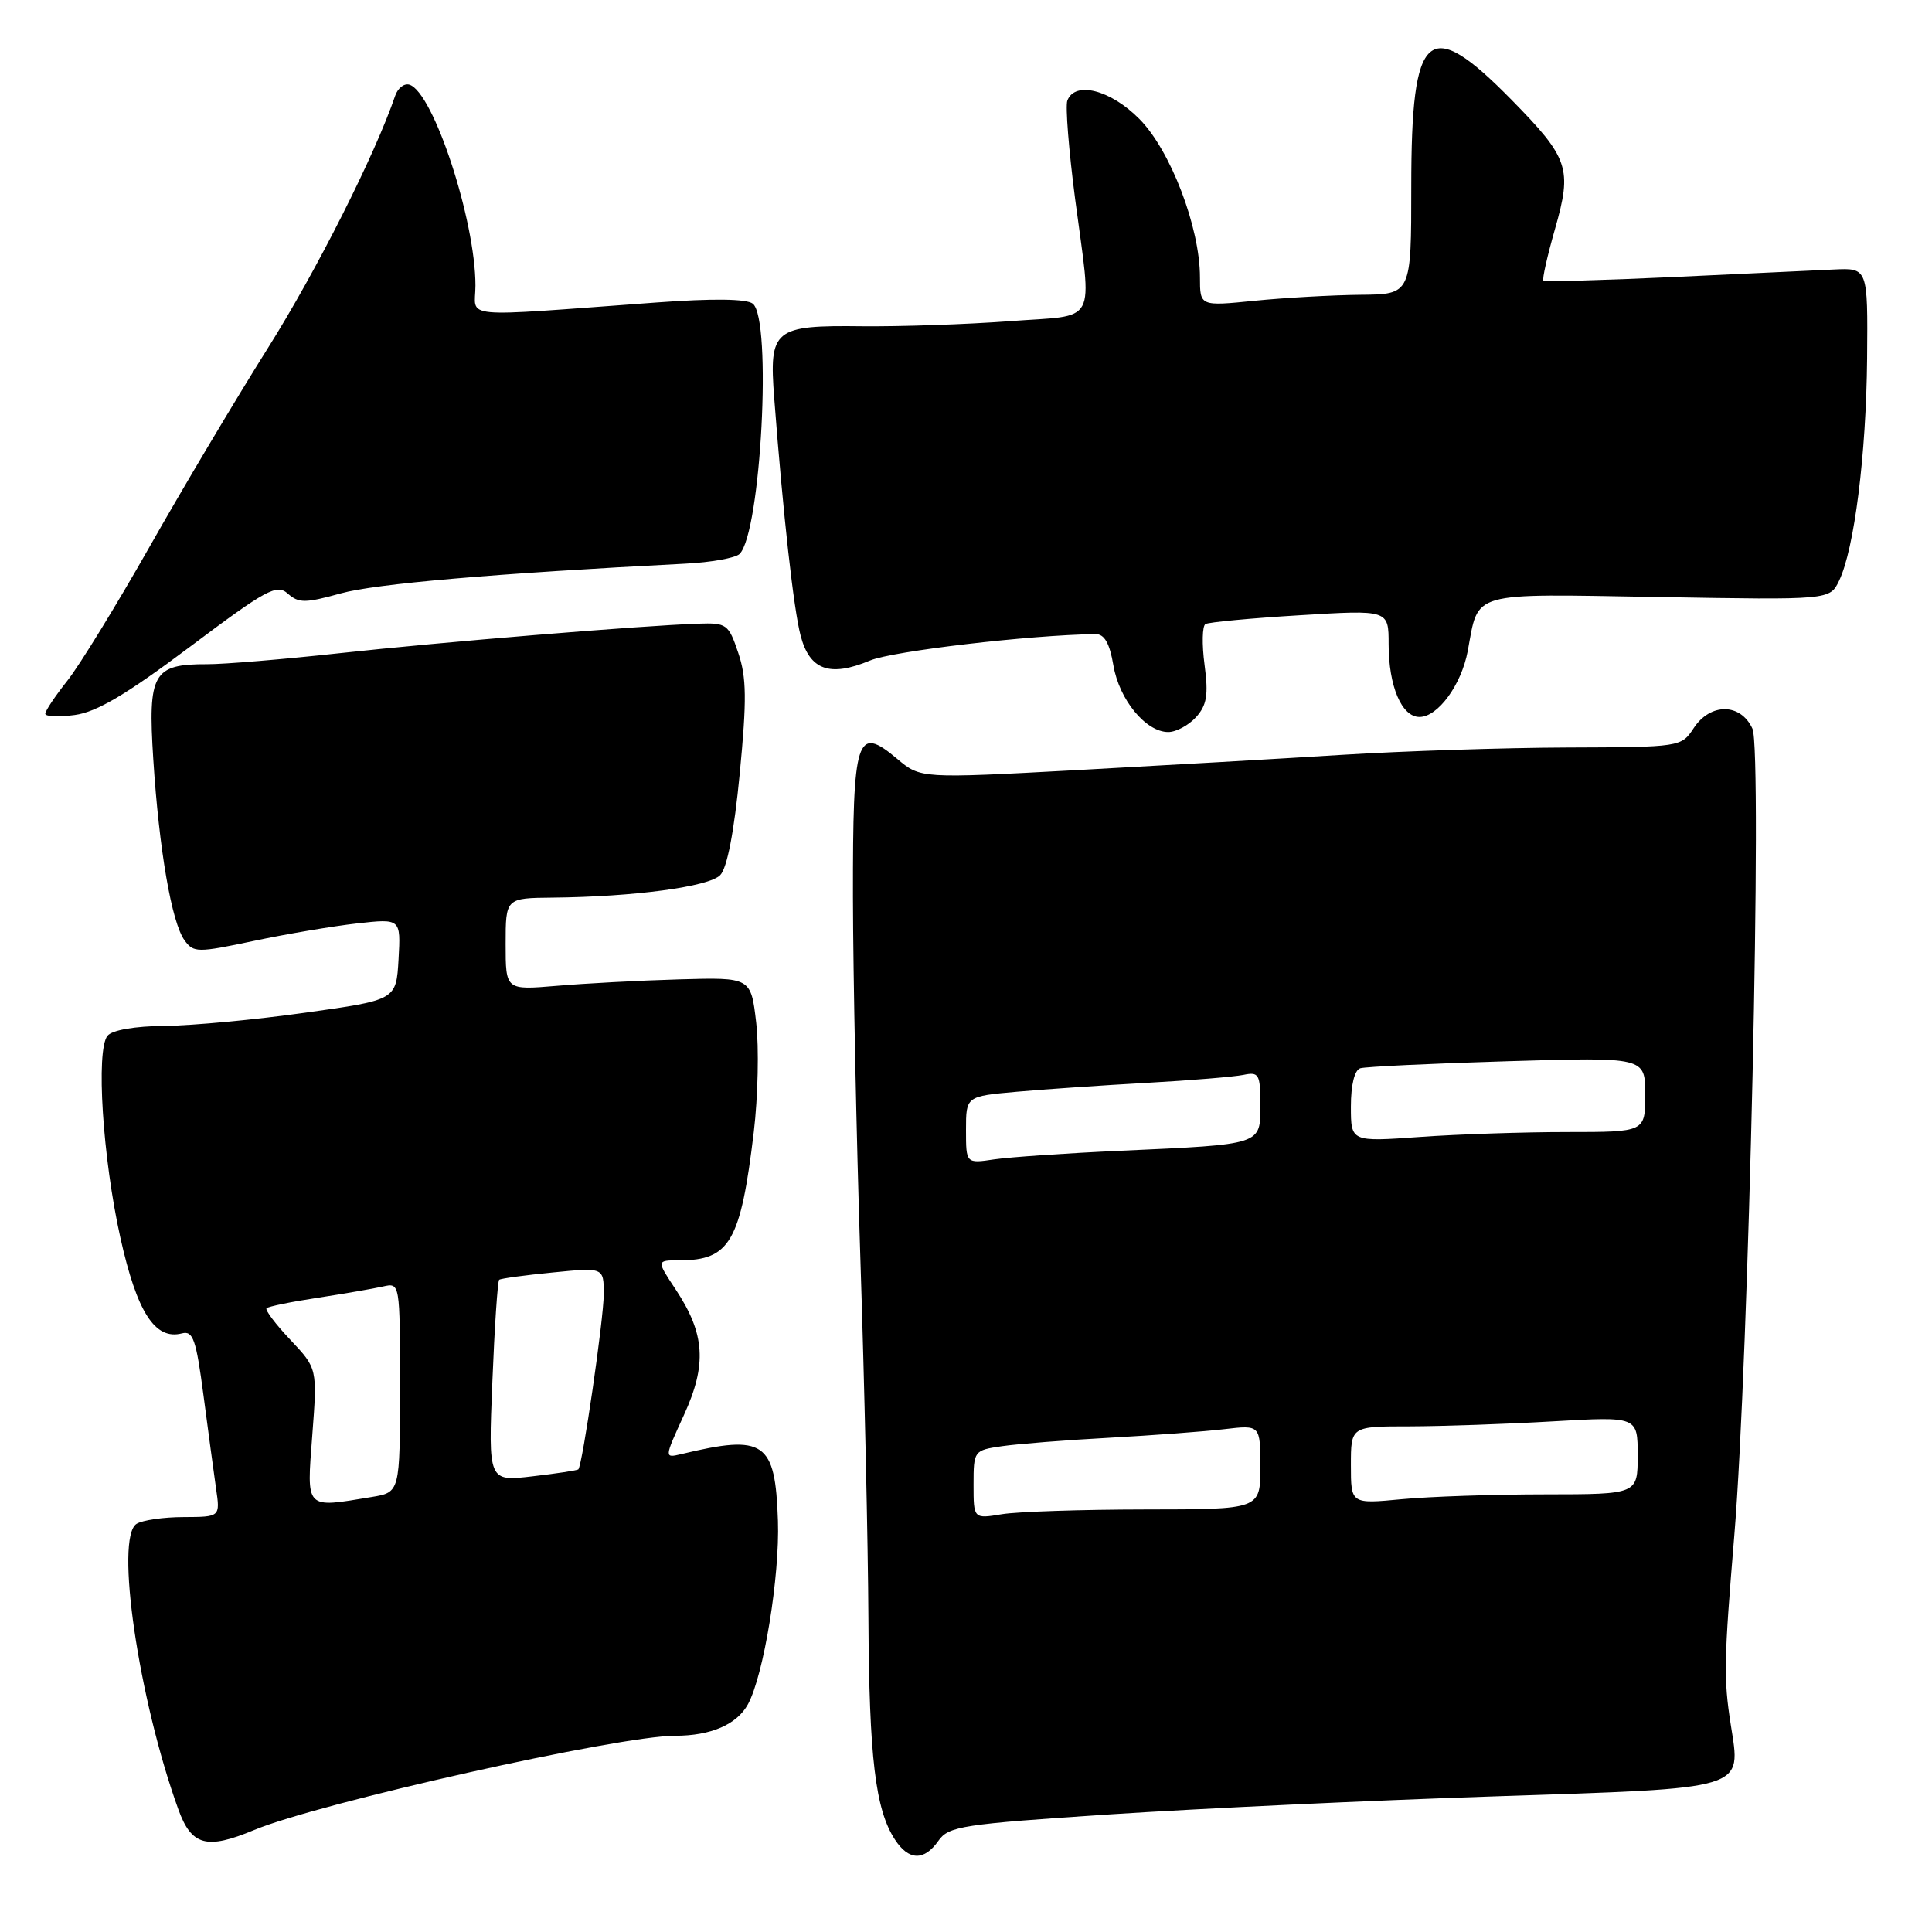 <?xml version="1.0" encoding="UTF-8" standalone="no"?>
<!DOCTYPE svg PUBLIC "-//W3C//DTD SVG 1.1//EN" "http://www.w3.org/Graphics/SVG/1.1/DTD/svg11.dtd" >
<svg xmlns="http://www.w3.org/2000/svg" xmlns:xlink="http://www.w3.org/1999/xlink" version="1.1" viewBox="0 0 256 256">
 <g >
 <path fill="currentColor"
d=" M 124.35 243.91 C 125.70 241.98 127.50 241.71 147.16 240.41 C 158.90 239.64 181.77 238.56 198.00 238.03 C 231.84 236.91 230.69 237.26 229.33 228.50 C 228.38 222.41 228.43 220.04 229.80 203.50 C 231.72 180.42 233.54 99.49 232.21 96.56 C 230.65 93.14 226.63 93.10 224.41 96.50 C 222.78 98.98 222.65 99.00 207.63 99.05 C 199.31 99.08 185.97 99.52 178.00 100.01 C 170.03 100.51 154.16 101.42 142.74 102.04 C 121.98 103.16 121.98 103.16 118.88 100.55 C 113.49 96.02 113.00 97.56 113.02 118.87 C 113.04 129.12 113.48 150.78 114.01 167.00 C 114.54 183.22 115.02 204.60 115.07 214.50 C 115.17 232.91 115.99 239.78 118.58 243.75 C 120.41 246.56 122.45 246.62 124.35 243.91 Z  M 33.67 242.49 C 42.33 238.88 81.95 230.00 89.45 230.00 C 94.21 230.00 97.66 228.50 99.12 225.80 C 101.20 221.94 103.33 208.90 103.08 201.50 C 102.73 190.99 101.32 190.02 90.26 192.68 C 88.01 193.21 88.01 193.21 90.62 187.51 C 93.69 180.81 93.43 176.75 89.53 170.86 C 86.97 167.00 86.97 167.00 90.05 167.00 C 96.71 167.00 98.14 164.52 99.88 150.00 C 100.44 145.32 100.58 138.80 100.20 135.50 C 99.50 129.50 99.50 129.50 90.00 129.77 C 84.78 129.92 77.46 130.31 73.75 130.63 C 67.00 131.20 67.00 131.20 67.00 125.10 C 67.00 119.00 67.00 119.00 73.25 118.94 C 84.01 118.83 93.93 117.50 95.43 115.96 C 96.35 115.02 97.28 110.19 98.02 102.50 C 98.96 92.72 98.93 89.76 97.82 86.50 C 96.54 82.69 96.29 82.51 92.49 82.64 C 84.88 82.90 58.43 85.08 45.00 86.55 C 37.58 87.36 29.67 88.02 27.44 88.01 C 20.27 87.99 19.58 89.20 20.31 100.60 C 21.08 112.62 22.75 122.28 24.46 124.61 C 25.66 126.25 26.17 126.25 33.61 124.68 C 37.95 123.76 44.11 122.72 47.31 122.36 C 53.11 121.71 53.11 121.71 52.81 127.11 C 52.50 132.50 52.50 132.50 40.50 134.18 C 33.90 135.11 25.52 135.90 21.87 135.93 C 17.85 135.97 14.85 136.49 14.24 137.25 C 12.69 139.18 13.60 153.45 15.95 164.00 C 18.15 173.89 20.54 177.61 24.11 176.68 C 25.58 176.30 25.99 177.49 26.96 184.87 C 27.58 189.61 28.34 195.19 28.63 197.25 C 29.18 201.00 29.18 201.00 24.34 201.02 C 21.68 201.02 18.87 201.43 18.09 201.92 C 15.22 203.74 18.35 225.15 23.63 239.75 C 25.37 244.57 27.38 245.12 33.67 242.49 Z  M 158.48 95.03 C 159.91 93.44 160.14 92.08 159.61 88.10 C 159.25 85.38 159.30 82.94 159.73 82.69 C 160.15 82.44 165.79 81.91 172.25 81.52 C 184.00 80.80 184.00 80.80 184.00 85.35 C 184.00 90.93 185.73 95.00 188.09 95.00 C 190.53 95.00 193.63 90.76 194.48 86.28 C 195.98 78.25 194.47 78.68 219.84 79.11 C 242.46 79.50 242.46 79.50 243.69 76.95 C 245.71 72.75 247.28 60.27 247.40 47.50 C 247.50 35.50 247.50 35.50 243.00 35.71 C 240.53 35.83 230.92 36.28 221.66 36.71 C 212.40 37.14 204.68 37.35 204.51 37.18 C 204.33 37.00 205.02 33.93 206.04 30.36 C 208.34 22.31 207.89 20.98 200.31 13.25 C 189.21 1.95 187.00 3.86 187.00 24.72 C 187.00 39.00 187.00 39.00 180.25 39.06 C 176.54 39.10 170.24 39.45 166.25 39.85 C 159.00 40.58 159.00 40.58 159.00 36.75 C 159.00 30.12 155.09 19.90 150.96 15.75 C 147.13 11.89 142.44 10.70 141.43 13.32 C 141.15 14.05 141.62 19.92 142.46 26.37 C 144.70 43.43 145.65 41.66 133.75 42.56 C 128.11 42.98 119.34 43.28 114.26 43.23 C 102.51 43.09 101.89 43.59 102.59 52.78 C 103.77 68.23 105.16 80.73 106.09 84.24 C 107.29 88.80 109.96 89.75 115.29 87.52 C 118.29 86.27 136.44 84.14 145.16 84.02 C 146.34 84.01 147.03 85.22 147.53 88.16 C 148.30 92.71 151.82 97.00 154.80 97.00 C 155.84 97.00 157.49 96.11 158.48 95.03 Z  M 25.16 85.71 C 35.32 78.08 36.67 77.35 38.14 78.66 C 39.59 79.94 40.45 79.93 45.14 78.63 C 49.73 77.35 65.60 75.98 90.76 74.69 C 94.21 74.52 97.47 73.93 98.00 73.40 C 100.83 70.57 102.32 42.30 99.75 40.24 C 98.94 39.59 94.47 39.53 87.00 40.08 C 60.23 42.03 63.00 42.29 63.00 37.83 C 63.00 29.19 57.41 12.19 54.25 11.22 C 53.56 11.01 52.72 11.66 52.37 12.67 C 49.69 20.52 41.96 35.85 35.48 46.15 C 31.21 52.94 24.15 64.80 19.79 72.50 C 15.42 80.20 10.54 88.16 8.93 90.19 C 7.32 92.22 6.00 94.19 6.00 94.57 C 6.00 94.95 7.76 95.03 9.91 94.74 C 12.81 94.35 16.76 92.01 25.16 85.71 Z  M 129.00 196.72 C 129.00 192.23 129.05 192.17 132.75 191.63 C 134.81 191.33 141.22 190.82 147.00 190.51 C 152.78 190.19 159.64 189.68 162.25 189.37 C 167.00 188.81 167.00 188.81 167.00 194.41 C 167.00 200.00 167.00 200.00 151.75 200.01 C 143.36 200.02 134.81 200.30 132.75 200.64 C 129.00 201.26 129.00 201.26 129.00 196.72 Z  M 179.00 194.14 C 179.00 189.00 179.00 189.00 186.75 189.00 C 191.01 188.99 199.56 188.70 205.75 188.34 C 217.00 187.69 217.00 187.69 217.00 192.85 C 217.00 198.00 217.00 198.00 204.75 198.01 C 198.01 198.01 189.46 198.30 185.75 198.65 C 179.00 199.29 179.00 199.29 179.00 194.14 Z  M 128.00 149.72 C 128.00 145.26 128.00 145.26 134.75 144.66 C 138.46 144.33 146.22 143.80 152.00 143.48 C 157.78 143.16 163.51 142.68 164.75 142.43 C 166.82 142.00 167.00 142.33 167.00 146.40 C 167.00 151.74 167.38 151.62 148.50 152.48 C 141.35 152.80 133.81 153.32 131.75 153.62 C 128.00 154.18 128.00 154.18 128.00 149.72 Z  M 179.00 146.62 C 179.00 143.75 179.48 141.79 180.25 141.55 C 180.94 141.34 189.71 140.92 199.75 140.62 C 218.00 140.07 218.00 140.07 218.00 145.03 C 218.00 150.00 218.00 150.00 207.65 150.00 C 201.96 150.00 193.19 150.29 188.15 150.65 C 179.00 151.30 179.00 151.30 179.00 146.62 Z  M 41.38 190.16 C 42.05 181.33 42.05 181.33 38.48 177.54 C 36.51 175.46 35.09 173.57 35.32 173.35 C 35.55 173.12 38.61 172.49 42.12 171.96 C 45.63 171.42 49.51 170.75 50.75 170.47 C 53.00 169.96 53.00 169.96 53.00 183.85 C 53.00 197.74 53.00 197.74 49.25 198.36 C 40.35 199.83 40.63 200.12 41.38 190.16 Z  M 65.24 183.10 C 65.53 175.84 65.94 169.76 66.14 169.58 C 66.34 169.41 69.54 168.97 73.25 168.61 C 80.00 167.94 80.00 167.94 80.00 171.48 C 80.00 174.73 77.18 194.15 76.63 194.70 C 76.50 194.83 73.77 195.25 70.55 195.62 C 64.70 196.31 64.70 196.31 65.24 183.10 Z "/>
</g>
</svg>